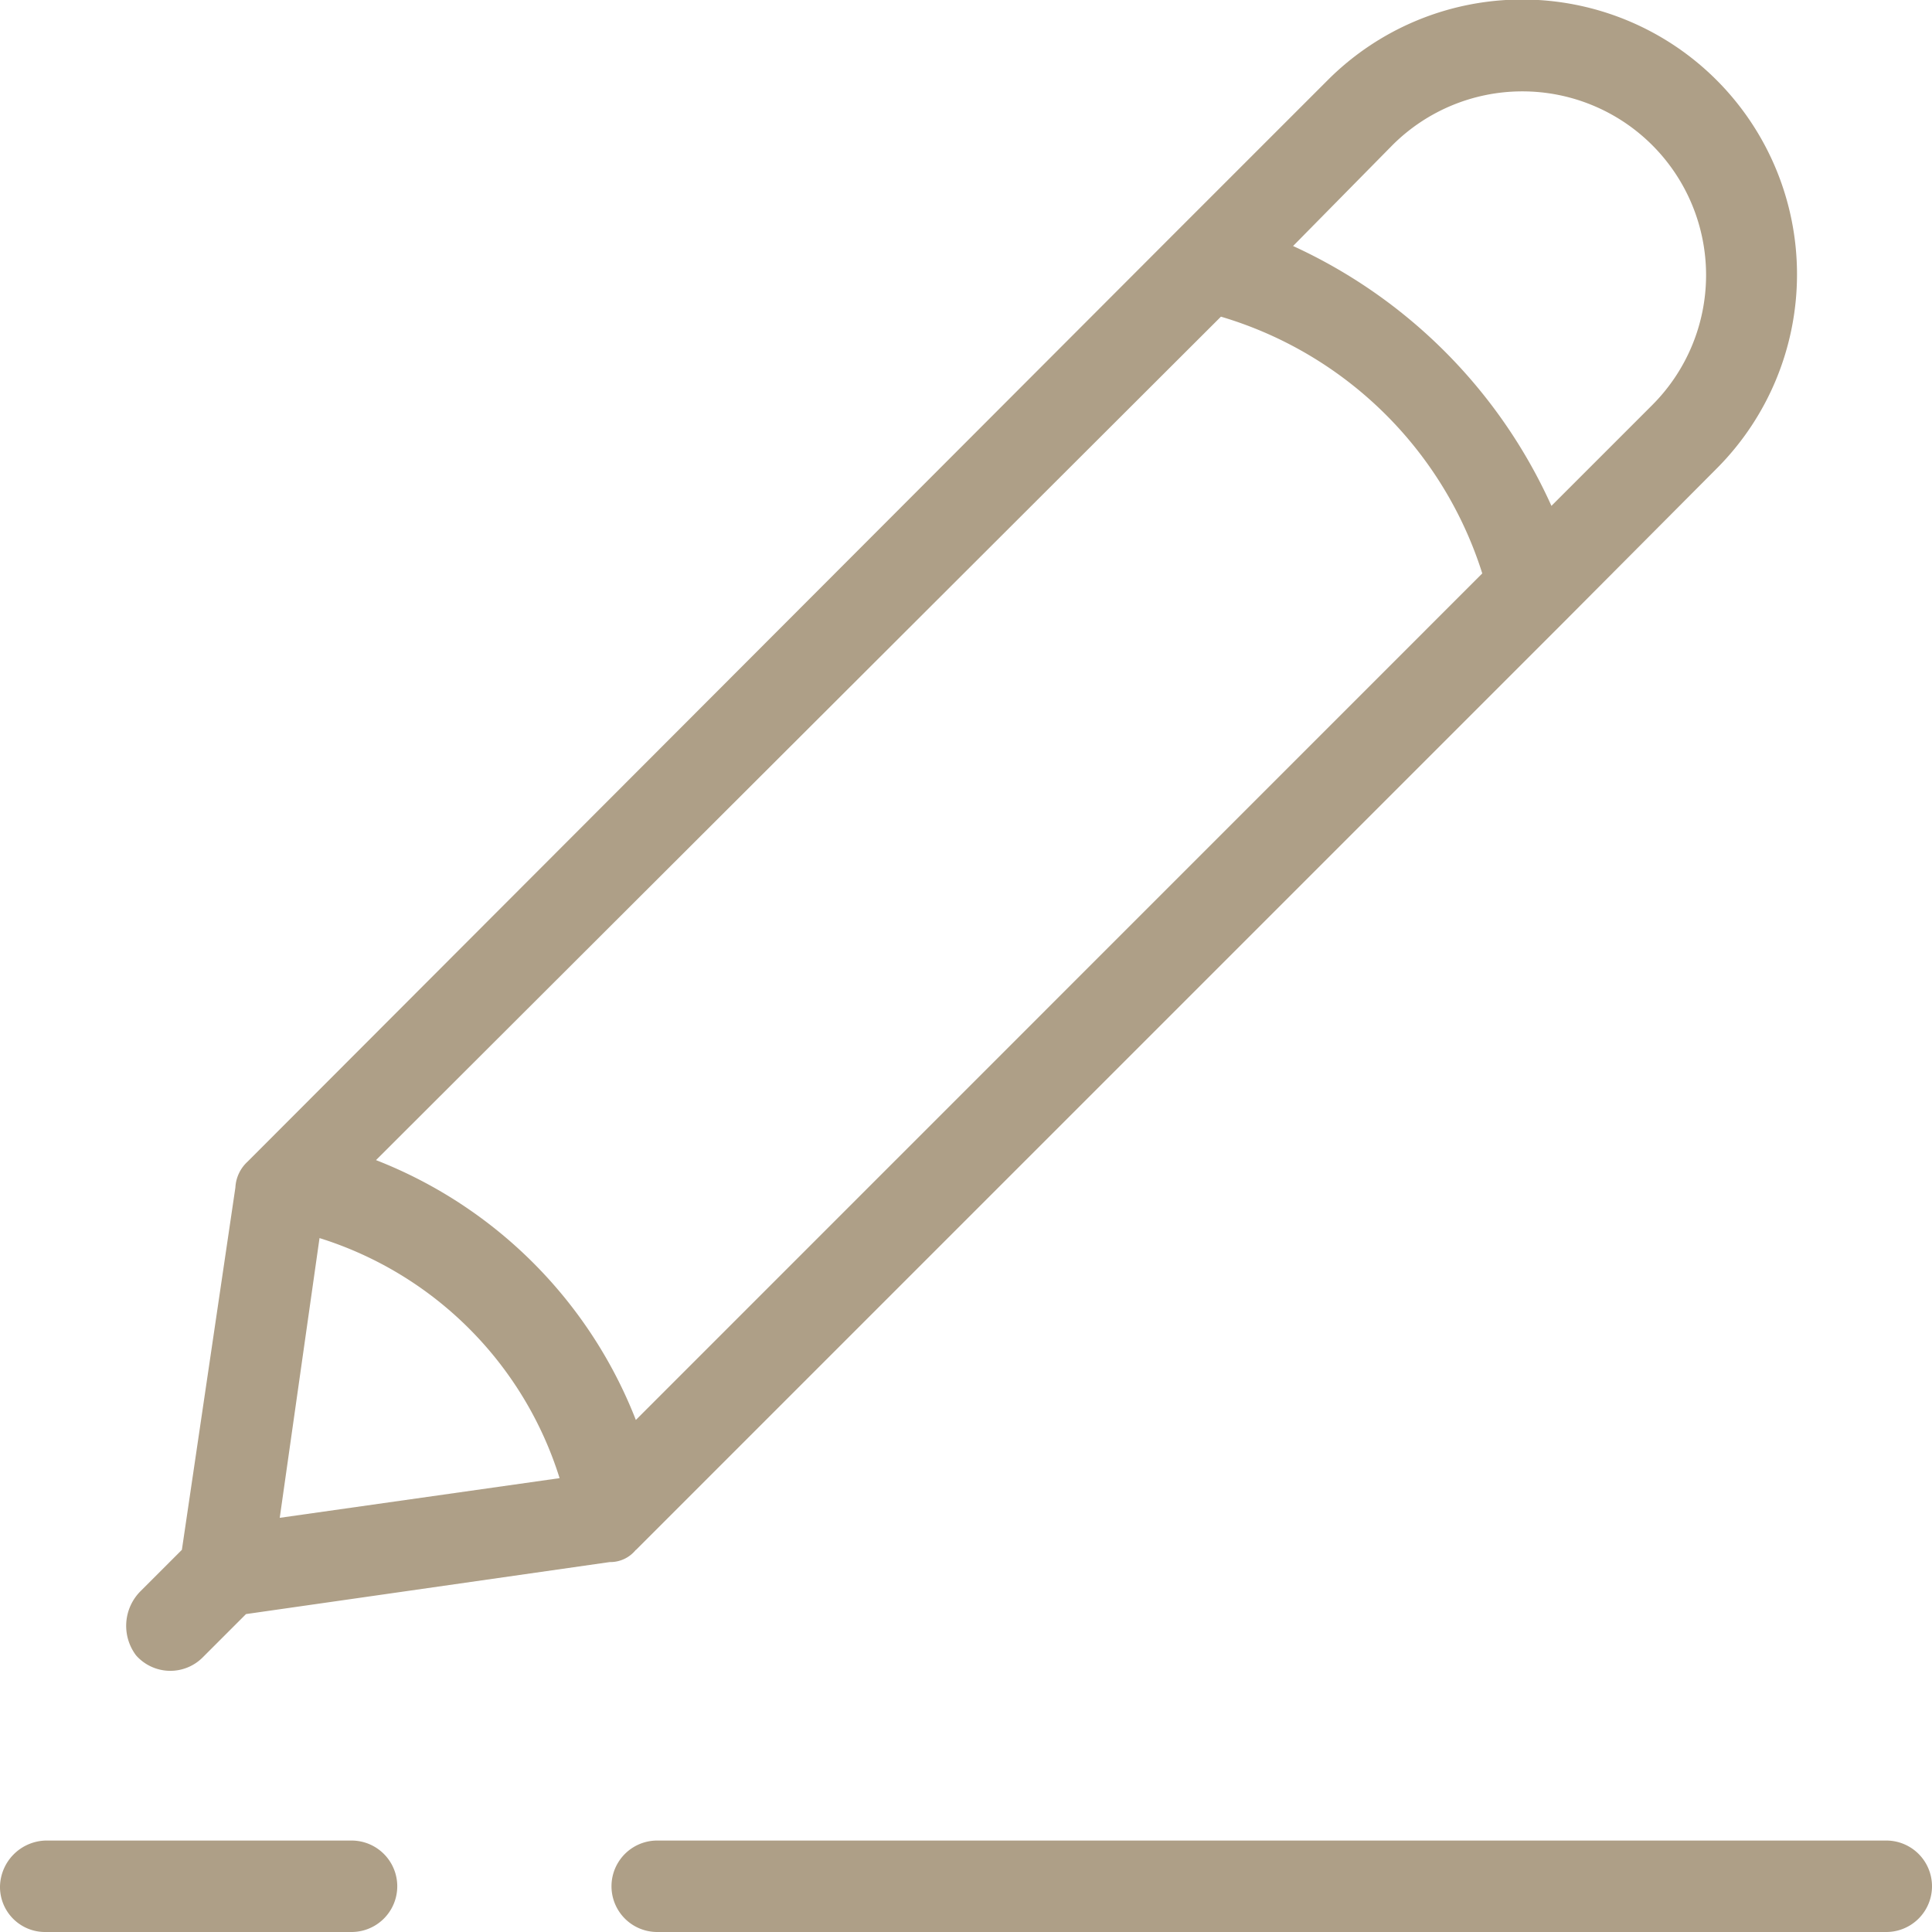 <svg xmlns="http://www.w3.org/2000/svg" width="16.9" height="16.9" viewBox="0 0 16.9 16.9">
  <path id="icons8-pencil" d="M17.6,17.1H6.849a.4.4,0,0,0,0,.8H17.6a.4.4,0,1,0,0-.8Zm-16.5.4a.394.394,0,0,0,.4.4H4.175a.4.4,0,0,0,0-.8H1.5A.411.411,0,0,0,1.1,17.5Zm5.562-2.941,8.129-8.129h0L16.115,5.1a2.4,2.4,0,1,0-3.4-3.4l-1.31,1.31h0L3.266,11.161a.33.33,0,0,0-.107.227l-.468,3.169-.361.361a.429.429,0,0,0-.04.562.4.4,0,0,0,.588.013l.374-.374,3.182-.455A.286.286,0,0,0,6.662,14.557ZM13.28,2.27a1.607,1.607,0,0,1,2.273,2.273l-.882.882a4.562,4.562,0,0,0-2.26-2.273Zm-1.5,1.5a3.414,3.414,0,0,1,2.286,2.246L6.662,13.421a4,4,0,0,0-2.273-2.273ZM3.547,14.277l.348-2.447a3.2,3.2,0,0,1,2.1,2.1Z" transform="translate(-1.1 -1)" fill="#AE9F87"/>
</svg>
